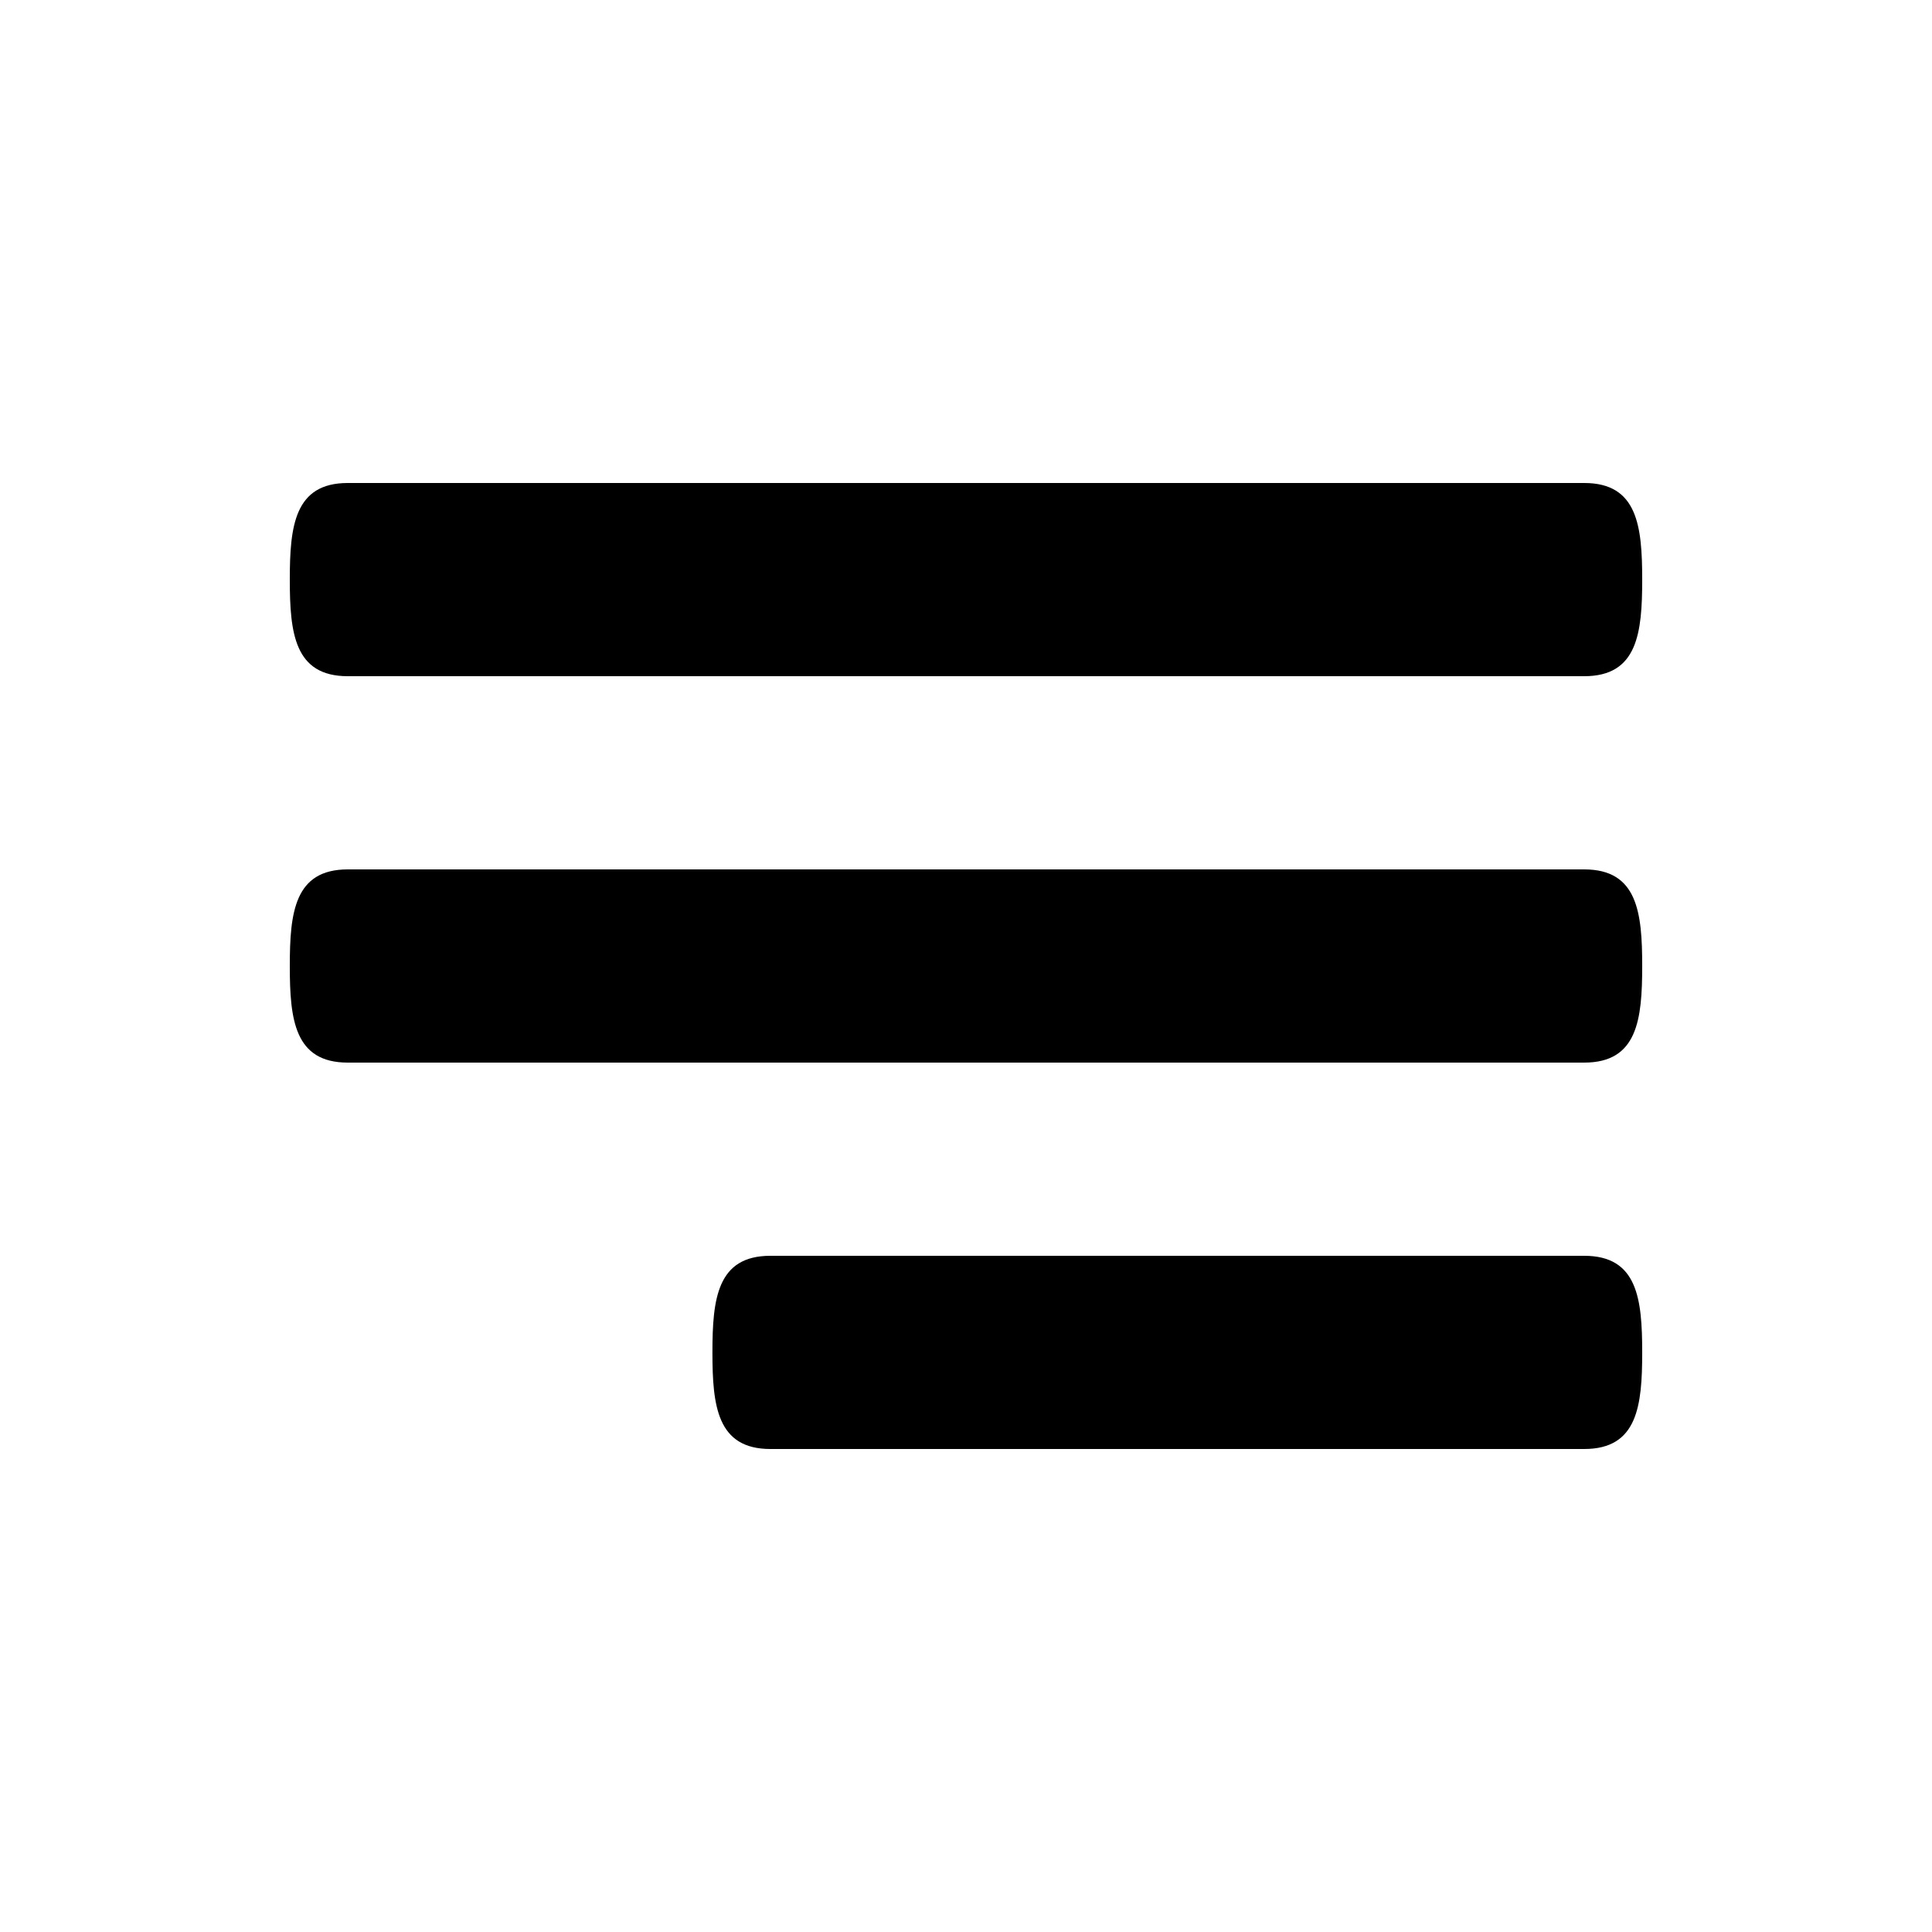 <svg width="32" height="32" viewBox="0 0 32 32" fill="none" xmlns="http://www.w3.org/2000/svg">
<path d="M26.24 14.4H5.76C4.877 14.4 4.8 15.115 4.8 16C4.8 16.885 4.877 17.6 5.76 17.6H26.24C27.123 17.6 27.2 16.885 27.2 16C27.2 15.115 27.123 14.4 26.24 14.4ZM26.24 20.8H12.76C11.877 20.8 11.8 21.515 11.8 22.4C11.8 23.285 11.877 24 12.76 24H26.24C27.123 24 27.2 23.285 27.2 22.4C27.2 21.515 27.123 20.8 26.24 20.8ZM5.76 11.2H26.24C27.123 11.2 27.2 10.485 27.2 9.6C27.2 8.715 27.123 8 26.24 8H5.76C4.877 8 4.8 8.715 4.8 9.6C4.8 10.485 4.877 11.2 5.76 11.2Z" fill="black"/>
</svg>
